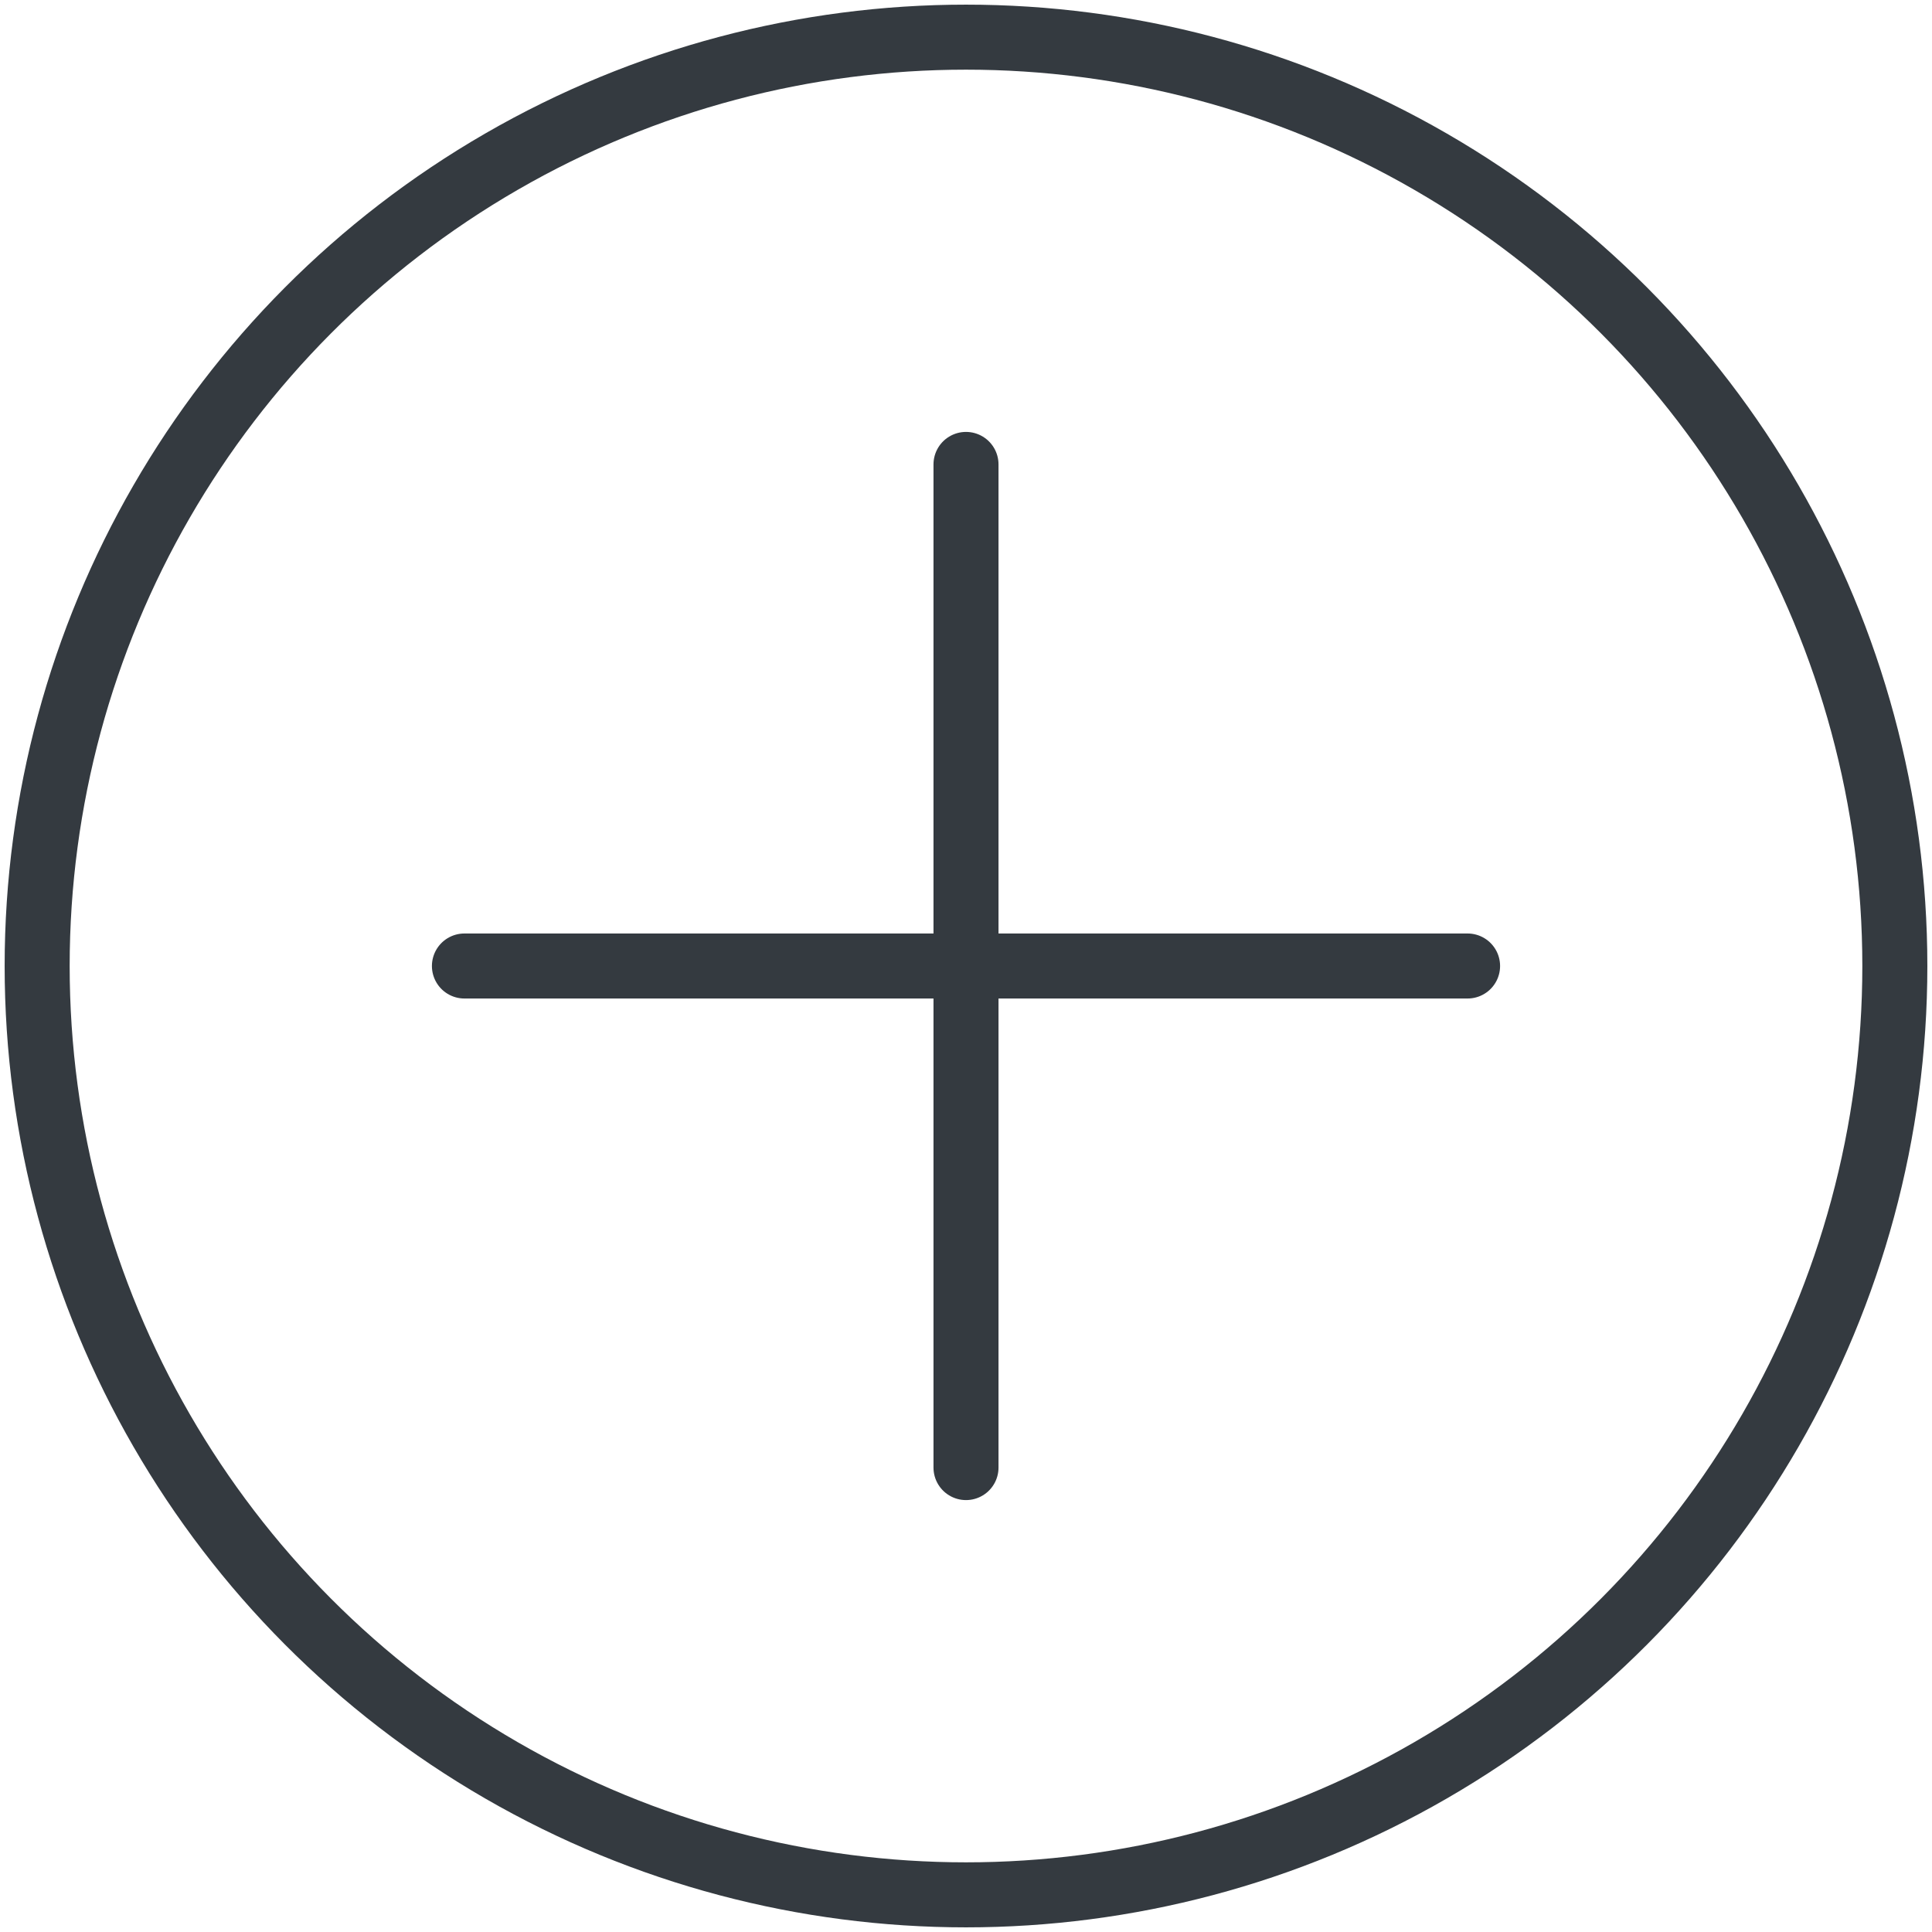 <?xml version="1.0" encoding="UTF-8"?>
<svg width="104px" height="104px" viewBox="0 0 104 104" version="1.1" xmlns="http://www.w3.org/2000/svg" xmlns:xlink="http://www.w3.org/1999/xlink">
    <!-- Generator: Sketch 47 (45396) - http://www.bohemiancoding.com/sketch -->
    <title>interface-18</title>
    <desc>Created with Sketch.</desc>
    <defs></defs>
    <g id="ALL" stroke="none" stroke-width="1" fill="none" fill-rule="evenodd" stroke-linecap="round" fill-opacity="0" stroke-linejoin="round">
        <g id="Primary" transform="translate(-5419, -1062)" stroke="#343A40" stroke-width="3.5" fill="#DBECFF">
            <g id="interface-18" transform="translate(5421, 1064)">
                <circle id="Layer-1" cx="50" cy="50" r="50"></circle>
                <path d="M50,23 L50,77" id="Layer-2"></path>
                <path d="M77,50 L23,50" id="Layer-3"></path>
            </g>
        </g>
    </g>
</svg>